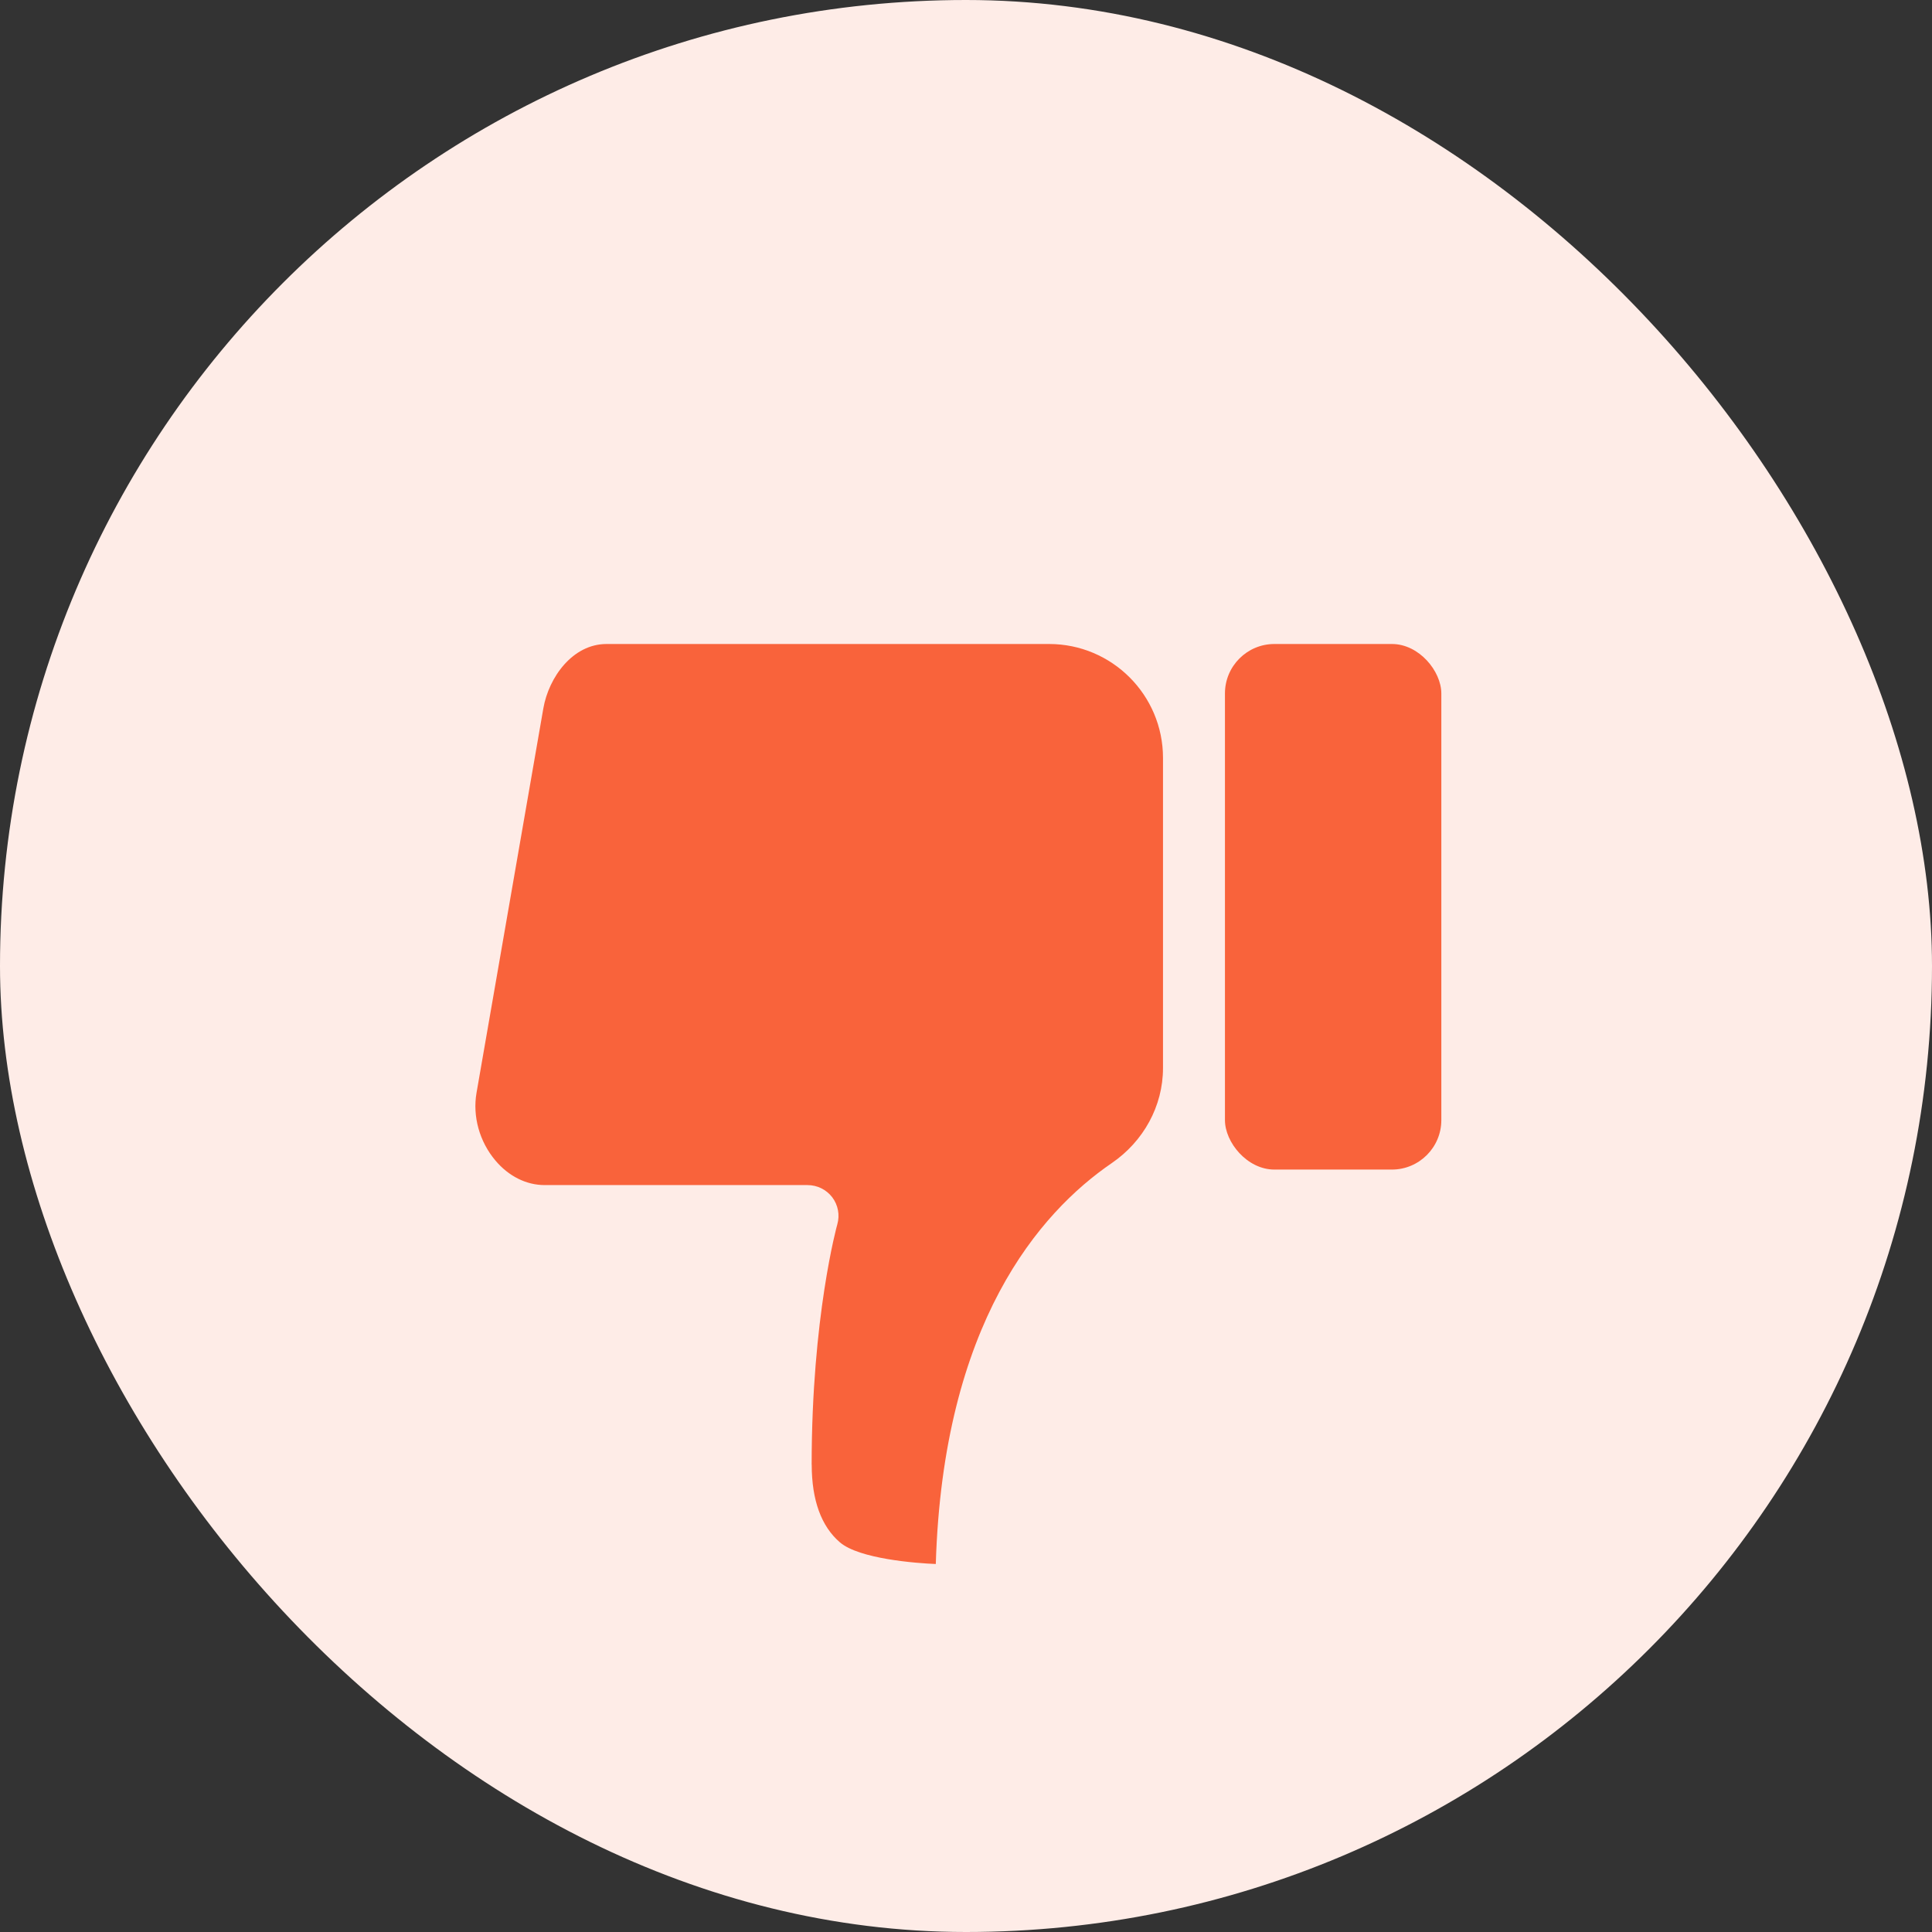 <svg width="63" height="63" viewBox="0 0 63 63" fill="none" xmlns="http://www.w3.org/2000/svg">
<rect x="0" y="0" width="63" height="63" fill="#333333" stroke="none"/>
<rect width="63" height="63" rx="31.5" fill="#FEECE7"/>
<path d="M26.469 47.759C26.469 48.919 26.782 49.775 27.39 50.295C28.02 50.835 29.885 50.976 30.515 51C30.751 43.152 33.897 39.539 36.256 37.925C37.284 37.22 37.924 36.074 37.924 34.826V24.715C37.924 22.664 36.26 21 34.209 21H19.779C18.674 21 17.894 22.083 17.717 23.103L15.54 35.629C15.404 36.401 15.636 37.228 16.154 37.842C16.587 38.356 17.162 38.644 17.762 38.644H26.331C26.648 38.644 26.945 38.789 27.138 39.041C27.329 39.293 27.39 39.62 27.304 39.923C27.294 39.953 26.467 42.942 26.467 47.761L26.469 47.759Z" fill="#F9633B"/>
<path d="M45.388 38.138H41.556C40.666 38.138 39.944 37.248 39.944 36.525V22.613C39.944 21.723 40.666 21 41.556 21H45.388C46.277 21 47 21.89 47 22.613V36.525C47 37.415 46.277 38.138 45.388 38.138Z" fill="#F9633B"/>
</svg>
